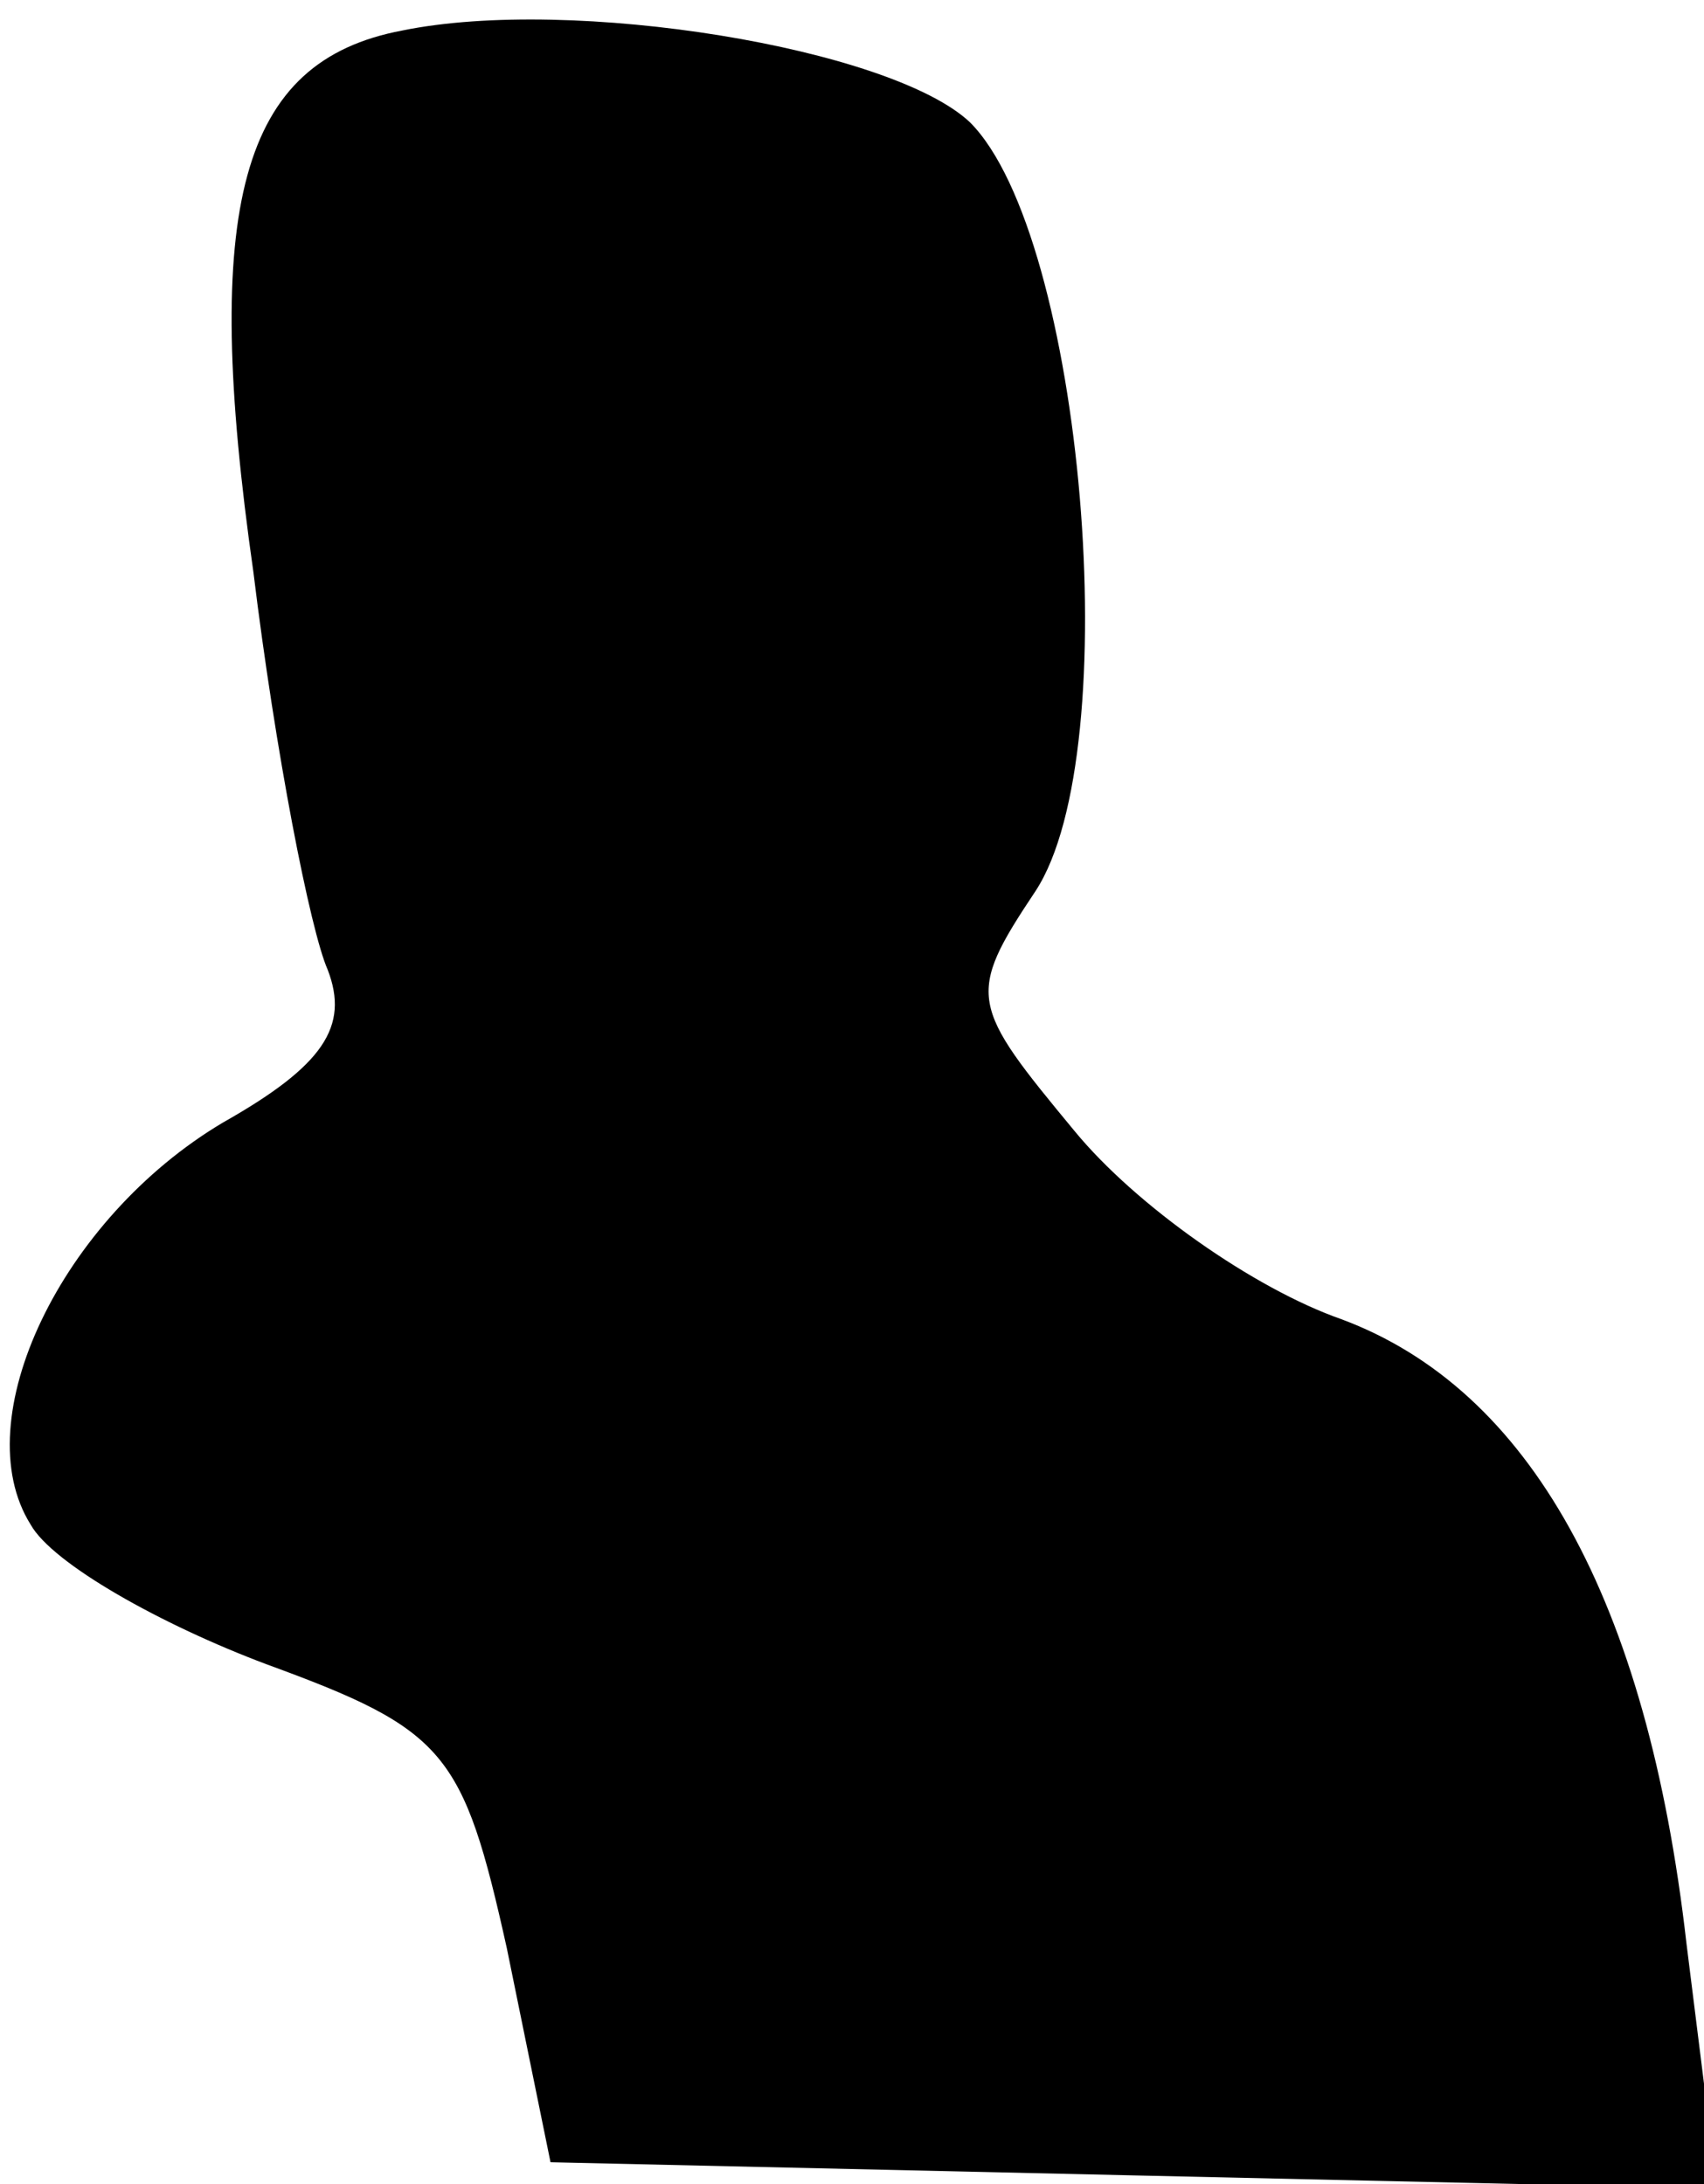 <?xml version="1.0" standalone="no"?>
<!DOCTYPE svg PUBLIC "-//W3C//DTD SVG 20010904//EN"
 "http://www.w3.org/TR/2001/REC-SVG-20010904/DTD/svg10.dtd">
<svg version="1.0" xmlns="http://www.w3.org/2000/svg"
 width="39pt" height="50pt" viewBox="0 0 39 50"
 preserveAspectRatio="xMidYMid meet">
<g transform="translate(0,50) scale(0.1,-0.1)"
fill="#000000" stroke="none">
<path fill="#000000" stroke="none" d="M92 493 c-37 -7 -46 -40 -34 -124 5
-41 13 -82 17 -91 5 -13 -1 -22 -24 -35 -37 -22 -59 -68 -44 -92 5 -9 30 -23
54 -32 41 -15 45 -20 55 -65 l10 -49 133 -3 134 -3 -7 56 c-9 79 -36 127 -79
143 -20 7 -47 26 -61 43 -24 29 -25 31 -9 55 21 32 11 150 -15 176 -18 17 -91
29 -130 21z"/>
</g>
</svg>
